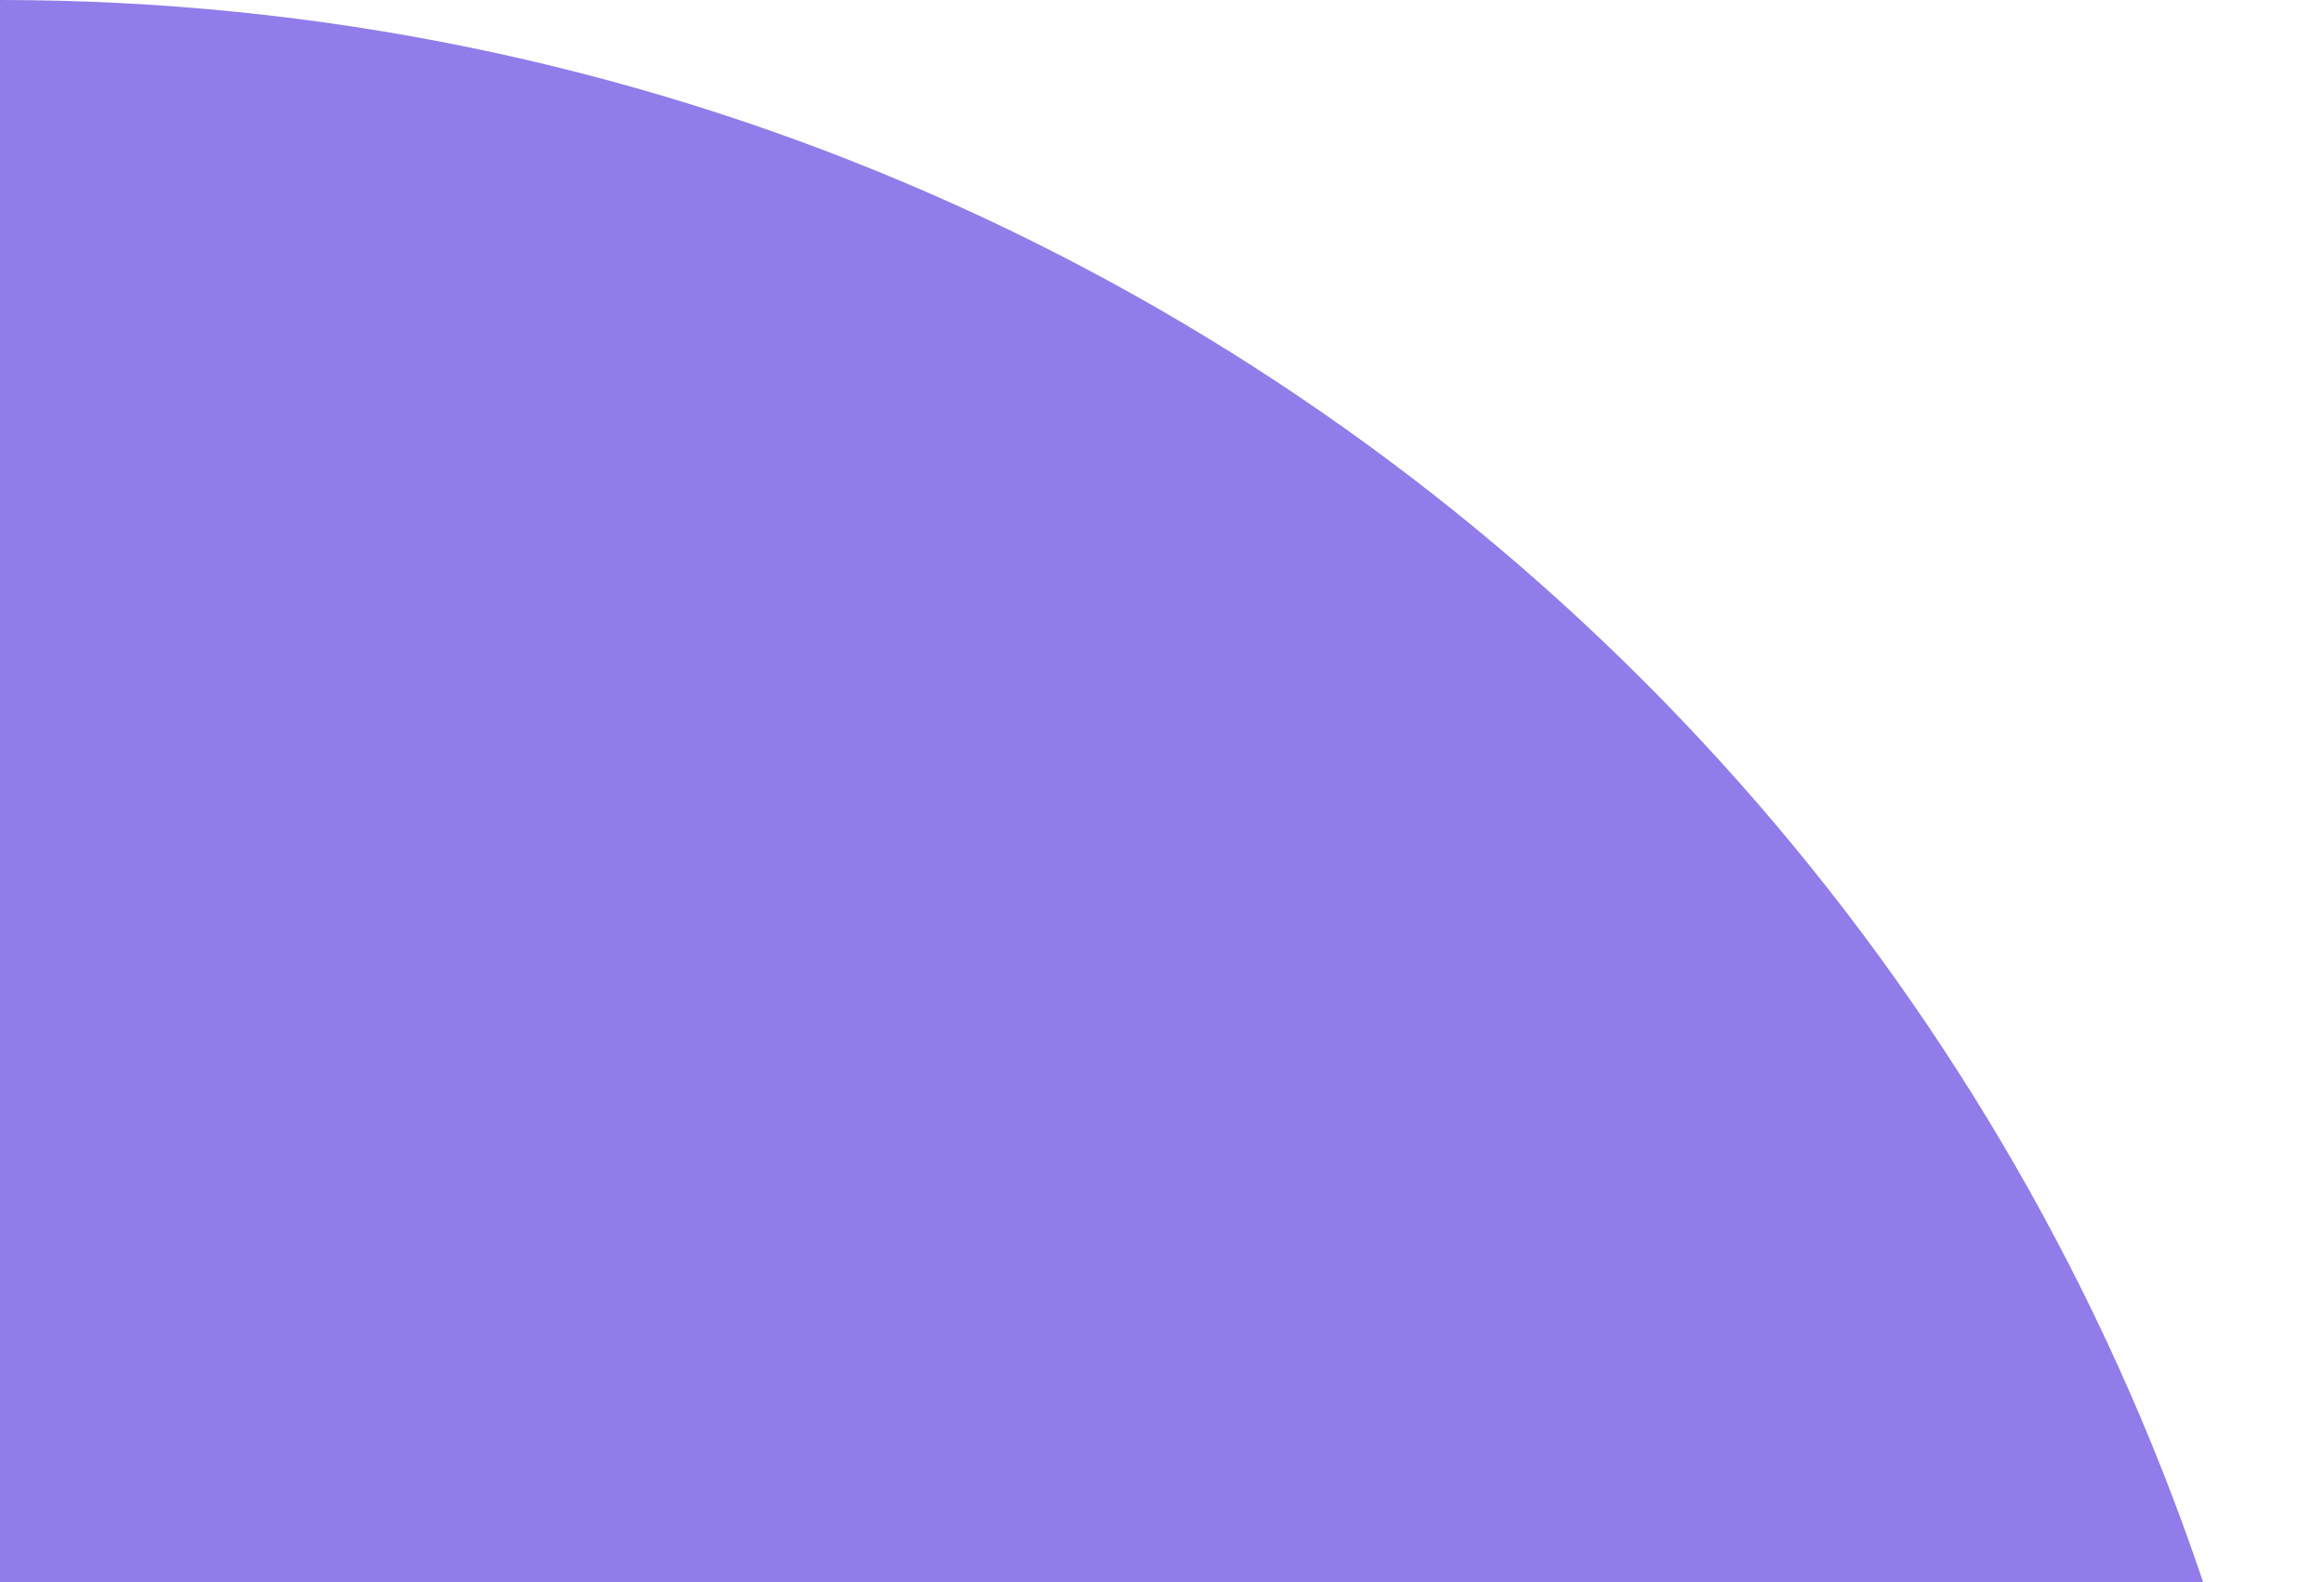 <svg width="47" height="32" viewBox="0 0 47 32" fill="none" xmlns="http://www.w3.org/2000/svg">
<path fillRule="evenodd" clipRule="evenodd" d="M-2.94173e-07 47C1.97509e-06 21.043 3.8147e-06 -4.10887e-06 3.8147e-06 -4.10887e-06C25.957 -1.8396e-06 47 21.043 47 47C47 47 47 47 -2.94173e-07 47Z" fill="#917CEA"/>
</svg>
